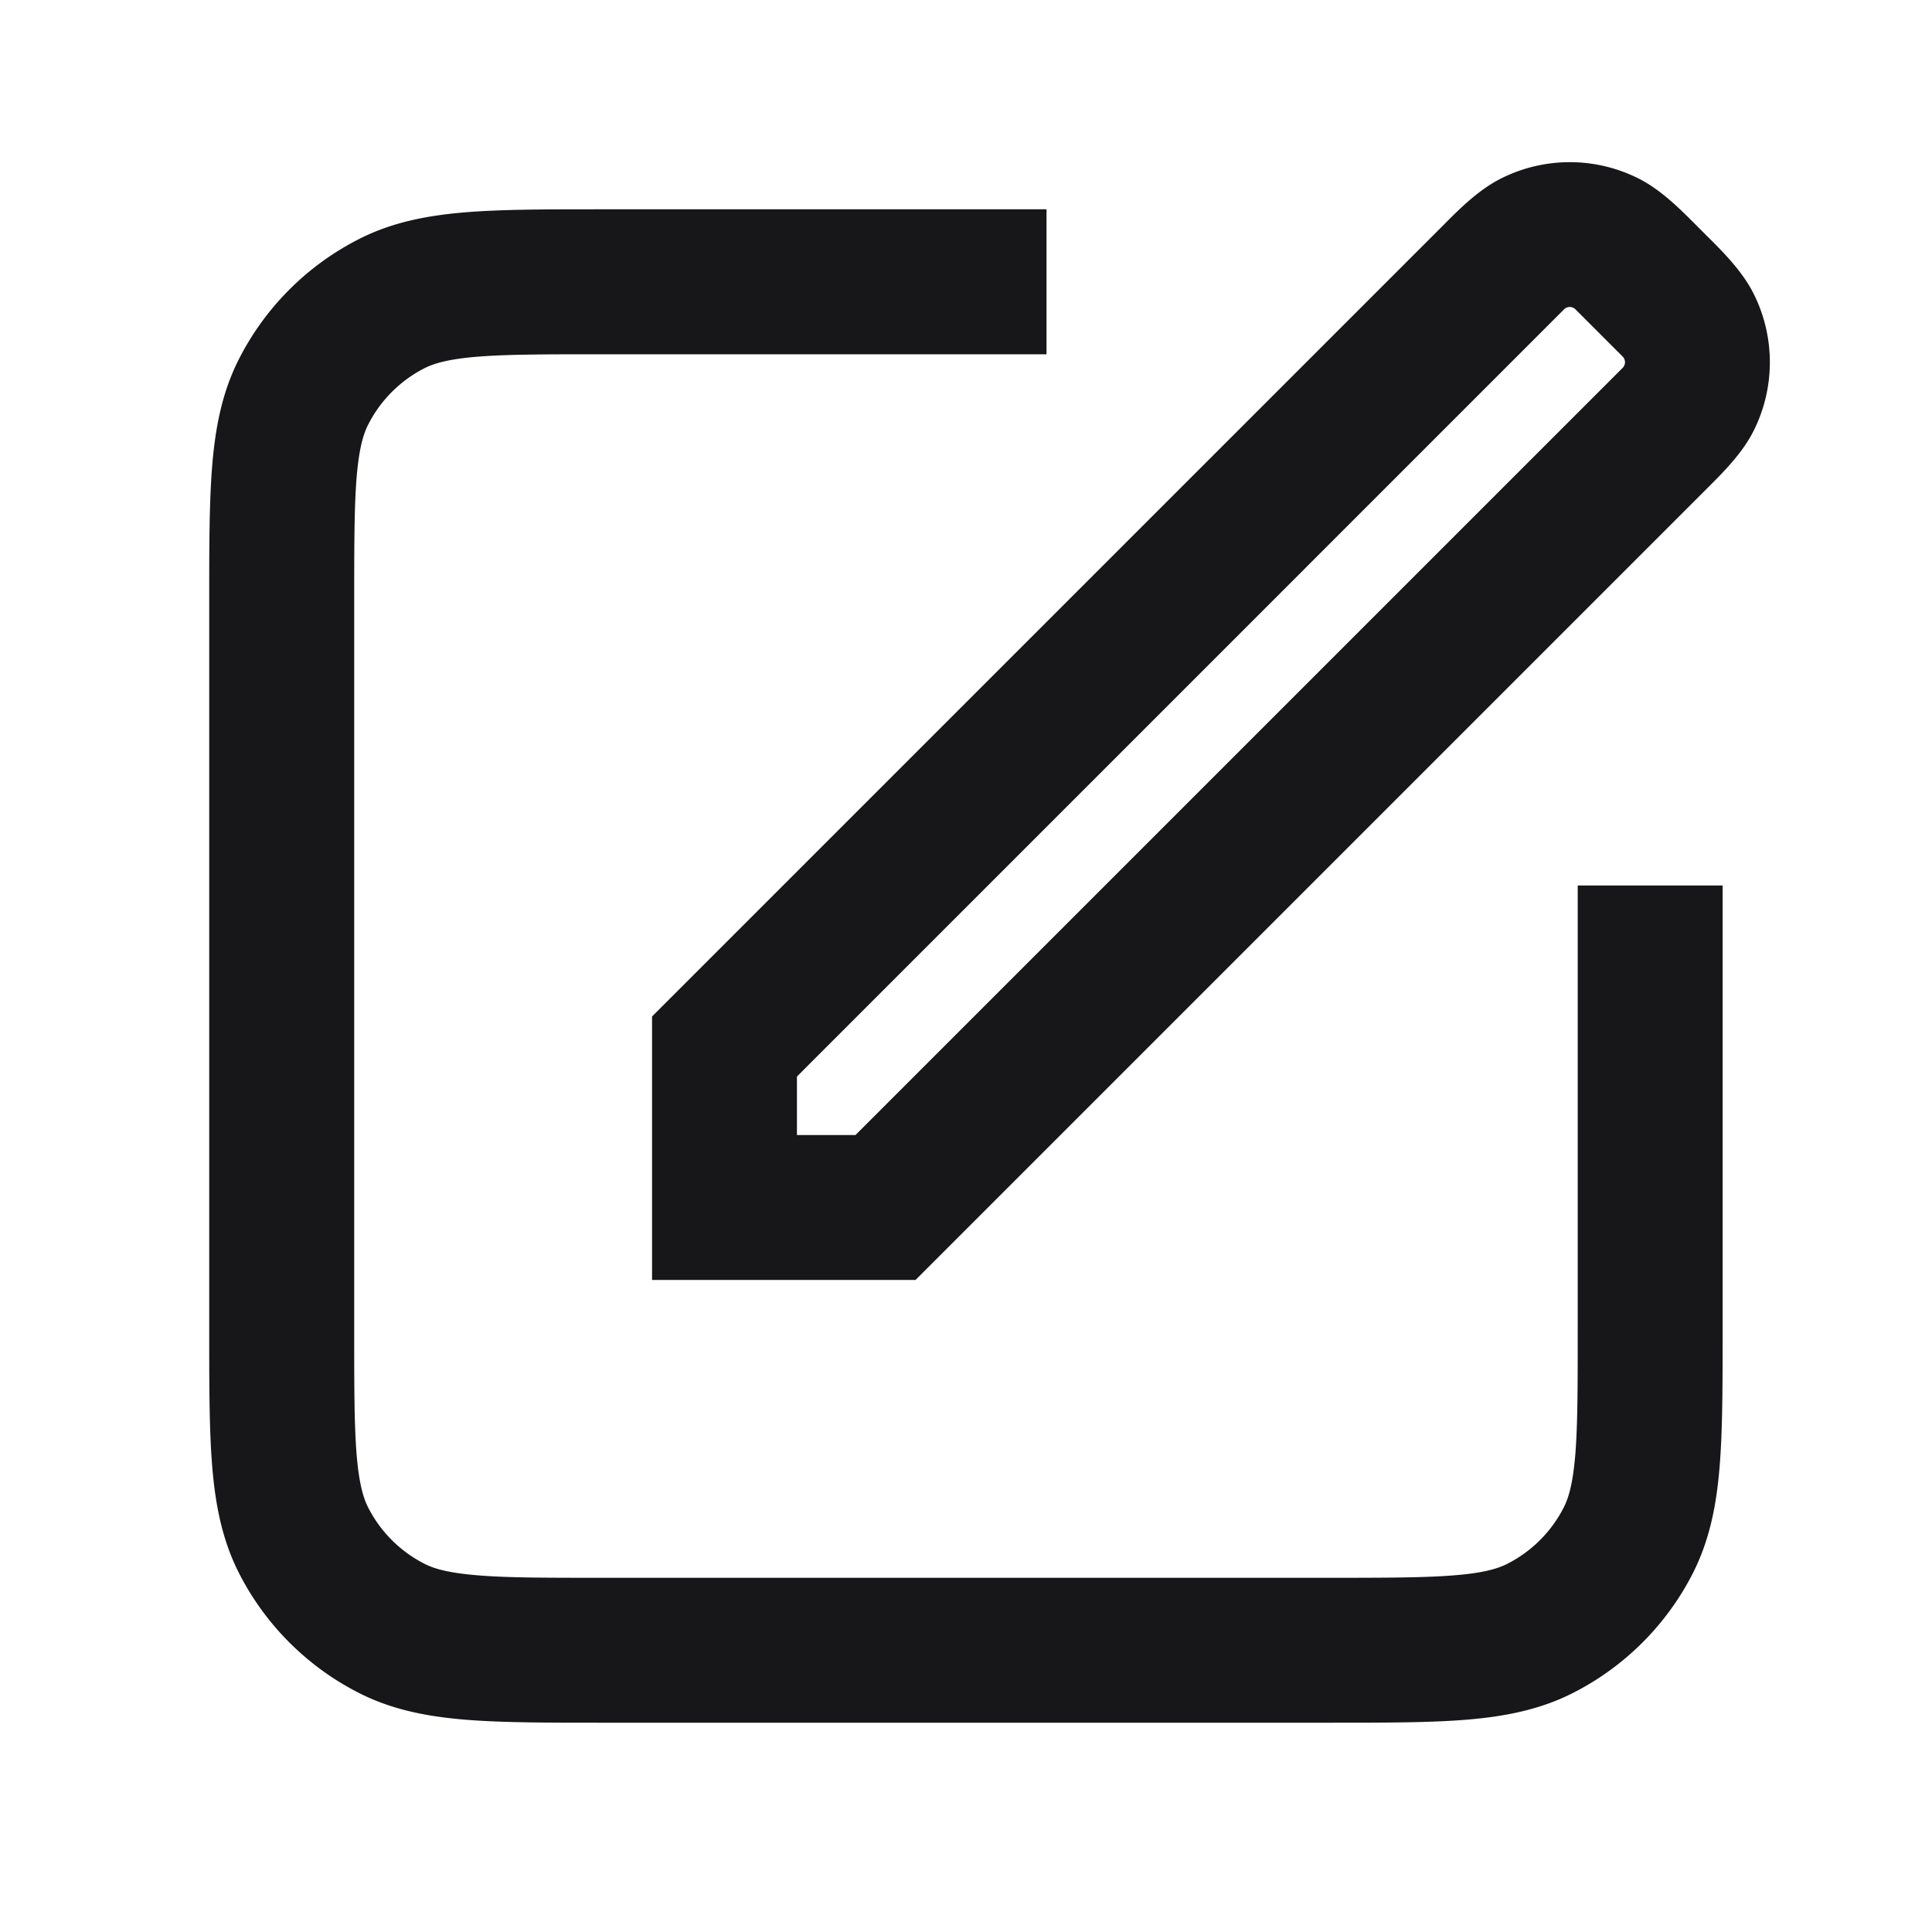 <svg xmlns="http://www.w3.org/2000/svg" width="24" height="24" fill="none" viewBox="0 0 24 24">
  <path fill="#171719" fill-rule="evenodd" d="M18.657 2.212a1.9 1.9 0 0 1 1.687 0c.286.141.526.384.734.593l.117.117c.21.208.452.449.593.734a1.9 1.9 0 0 1 0 1.688c-.141.285-.384.526-.593.734L11.373 15.9H8.1v-3.273l9.822-9.822c.208-.21.449-.452.735-.593Zm.914 1.631a.1.1 0 0 0-.142 0L9.9 13.373v.727h.727l9.53-9.53a.1.1 0 0 0 0-.141l-.586-.586Z" clip-rule="evenodd"/>
  <path fill="#171719" fill-rule="evenodd" d="M7.463 2.6c-.668 0-1.224 0-1.678.037-.473.039-.913.122-1.328.334A3.4 3.4 0 0 0 2.97 4.457c-.212.415-.295.855-.334 1.328-.037.454-.037 1.01-.037 1.678v9.074c0 .669 0 1.225.037 1.678.039.473.122.913.334 1.329a3.4 3.4 0 0 0 1.486 1.485c.415.212.855.295 1.328.334.454.037 1.01.037 1.678.037h9.074c.669 0 1.225 0 1.679-.037.472-.039.912-.122 1.328-.334a3.4 3.4 0 0 0 1.486-1.485c.211-.416.295-.856.333-1.329.037-.453.037-1.01.037-1.678V11h-1.8v5.5c0 .715 0 1.197-.03 1.569-.03.361-.083.538-.144.658a1.6 1.6 0 0 1-.7.699c-.119.06-.296.114-.657.143-.372.03-.854.031-1.569.031h-9c-.715 0-1.197 0-1.568-.031-.362-.03-.539-.082-.658-.143a1.6 1.6 0 0 1-.7-.7c-.06-.119-.113-.296-.143-.657-.03-.372-.03-.854-.03-1.569v-9c0-.715 0-1.197.03-1.569.03-.36.083-.538.144-.657a1.6 1.6 0 0 1 .699-.7c.12-.06.296-.113.658-.143.371-.03.853-.03 1.568-.03H13V2.6H7.463Z" clip-rule="evenodd"/>
</svg>
